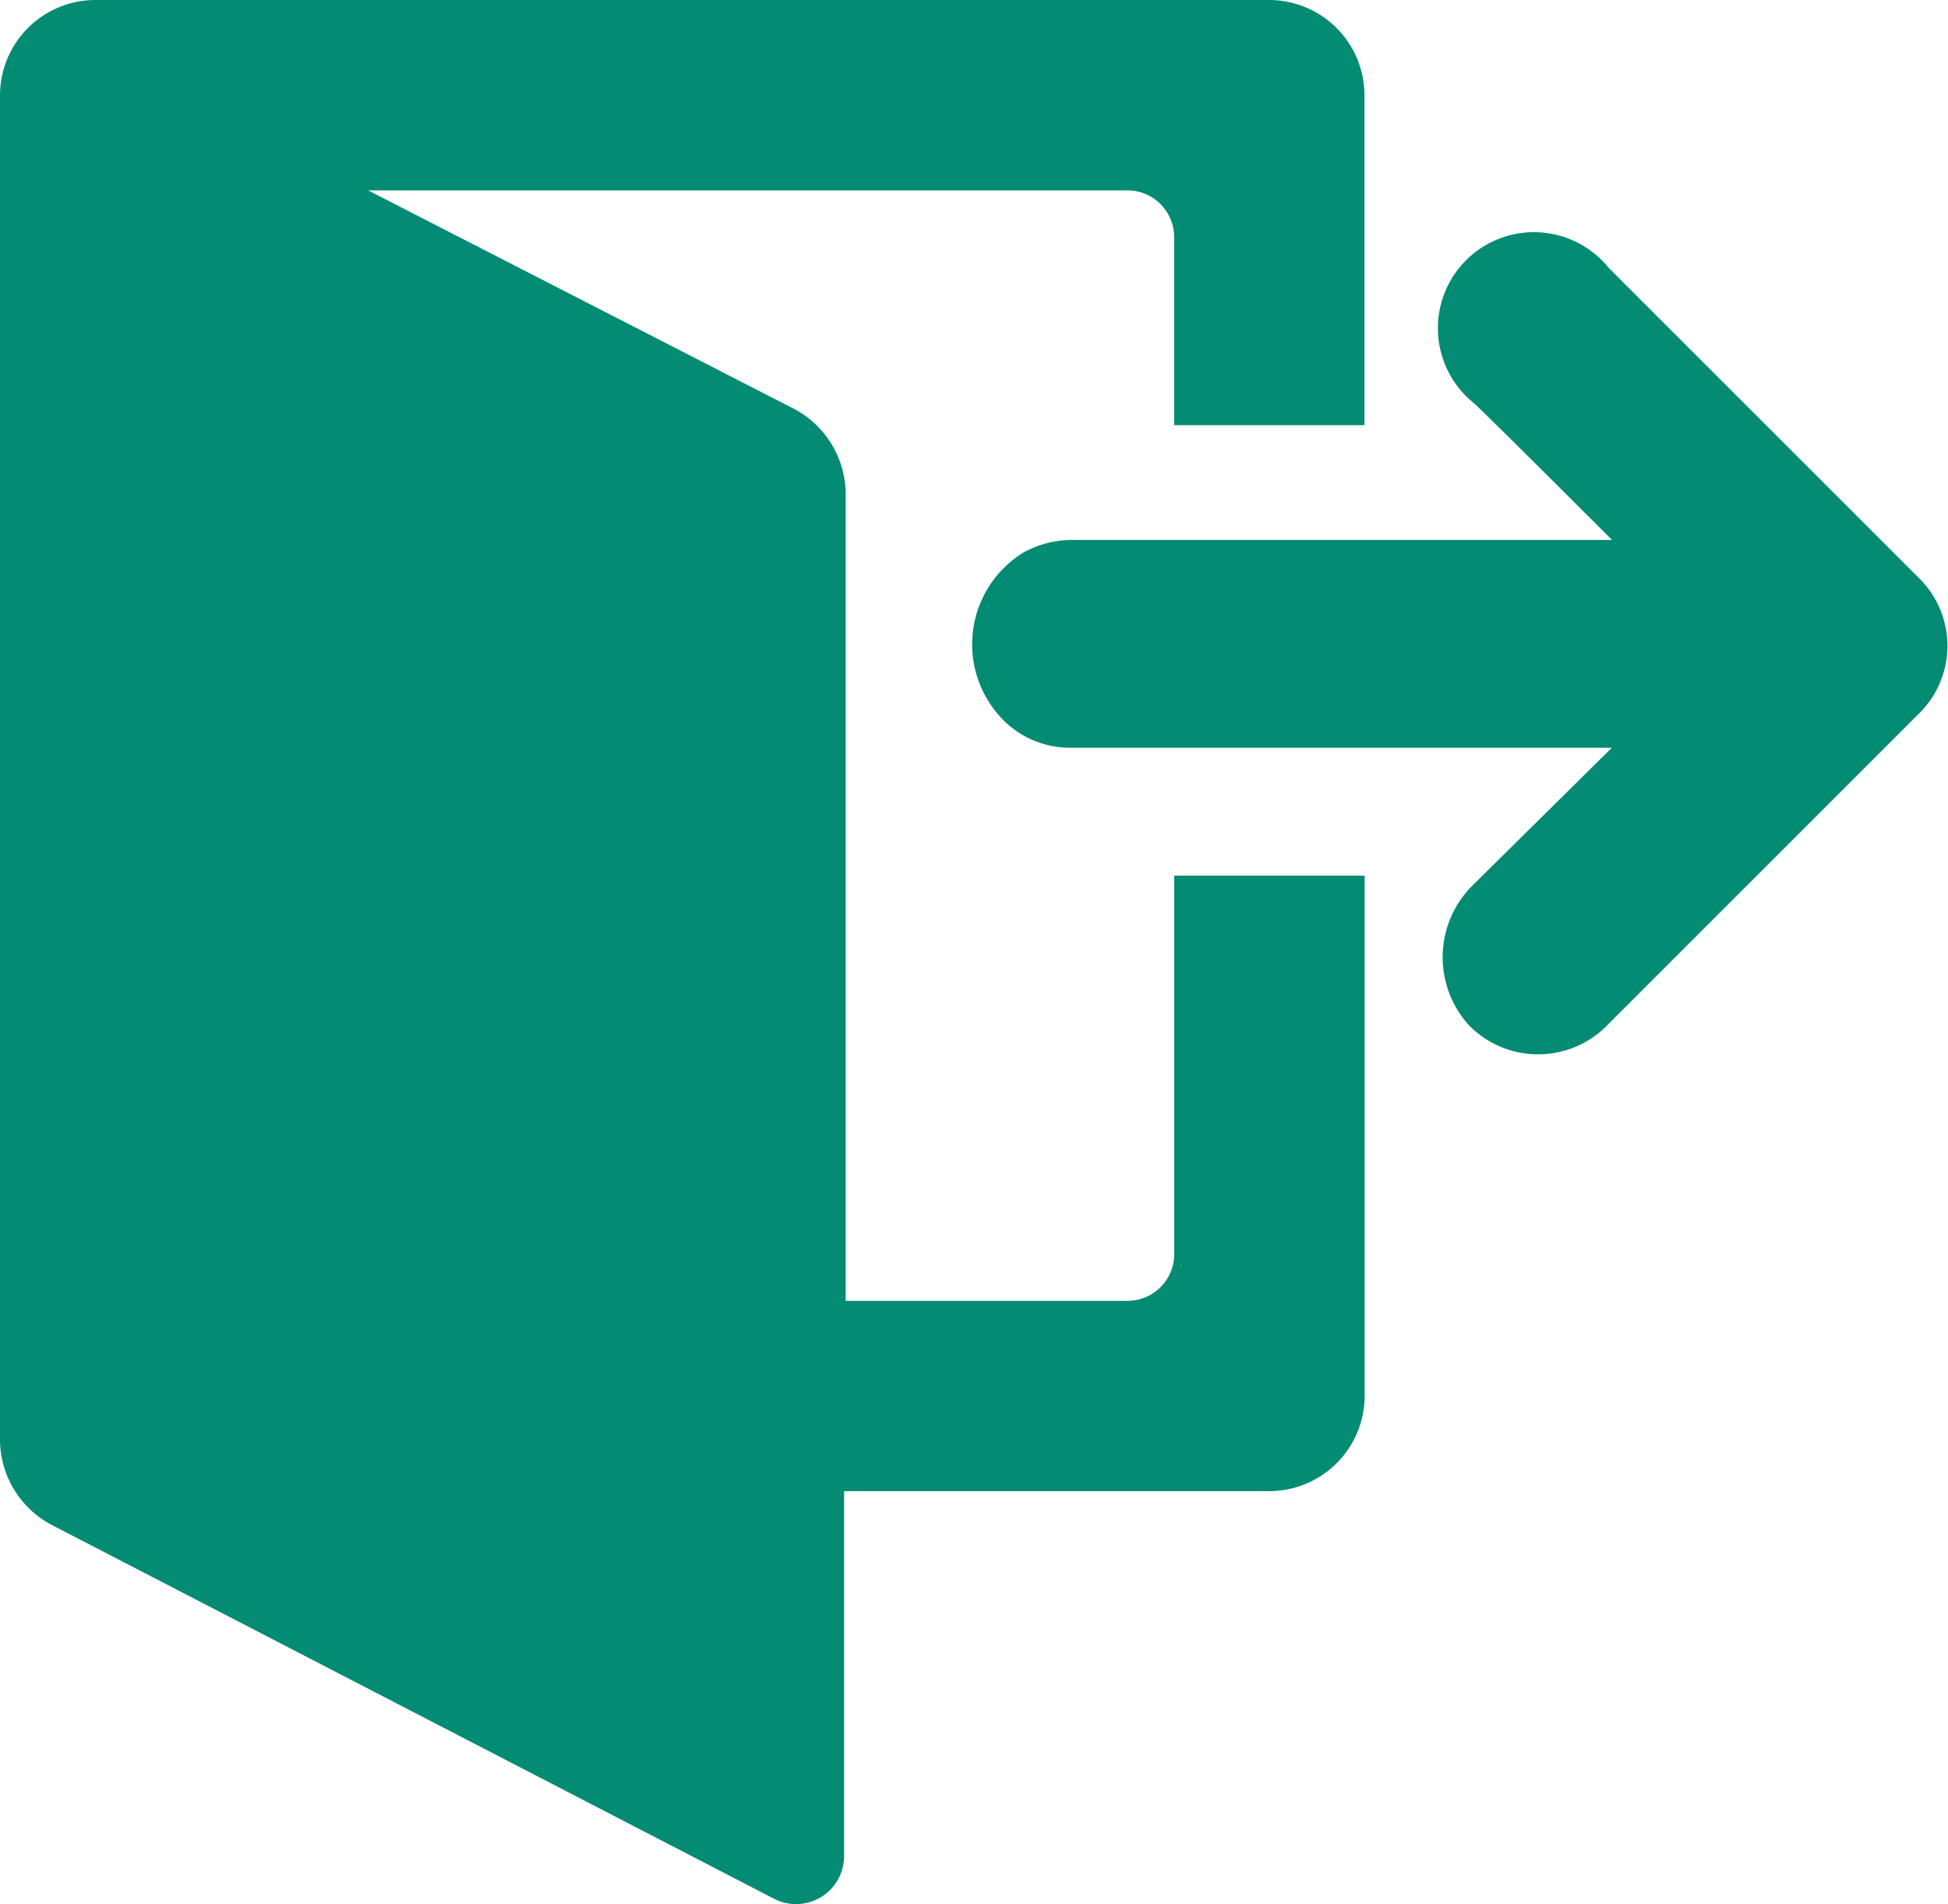 <svg id="logout" xmlns="http://www.w3.org/2000/svg" width="23.325" height="22.803" viewBox="0 0 23.325 22.803">
  <path id="Path_995" data-name="Path 995" d="M16.338,6.446V2.514a1.143,1.143,0,0,0-1.14-1.14H1.14A1.143,1.143,0,0,0,0,2.514v16.11a1.16,1.16,0,0,0,.608,1.007l8.663,4.484a.575.575,0,0,0,.836-.513v-4.37H15.2a1.143,1.143,0,0,0,1.14-1.14V11.861h-2.28v4.522a.56.56,0,0,1-.57.57H10.126V7.283a1.16,1.16,0,0,0-.608-1.007L4.408,3.654h9.081a.56.56,0,0,1,.57.57V6.466h2.28Z" transform="translate(0 -1.374)" fill="#038b73"/>
  <path id="Path_996" data-name="Path 996" d="M68.9,16.7l3.7,3.7a1.137,1.137,0,0,1,0,1.653l-3.7,3.7a1.159,1.159,0,0,1-1.672.019,1.212,1.212,0,0,1,.038-1.672l1.672-1.653H62.461a1.124,1.124,0,0,1-.855-.38,1.29,1.29,0,0,1,.285-1.957,1.218,1.218,0,0,1,.57-.152H68.94s-1.653-1.653-1.672-1.653A1.15,1.15,0,1,1,68.9,16.7Z" transform="translate(-49.638 -13.492)" fill="#038b73"/>
</svg>
